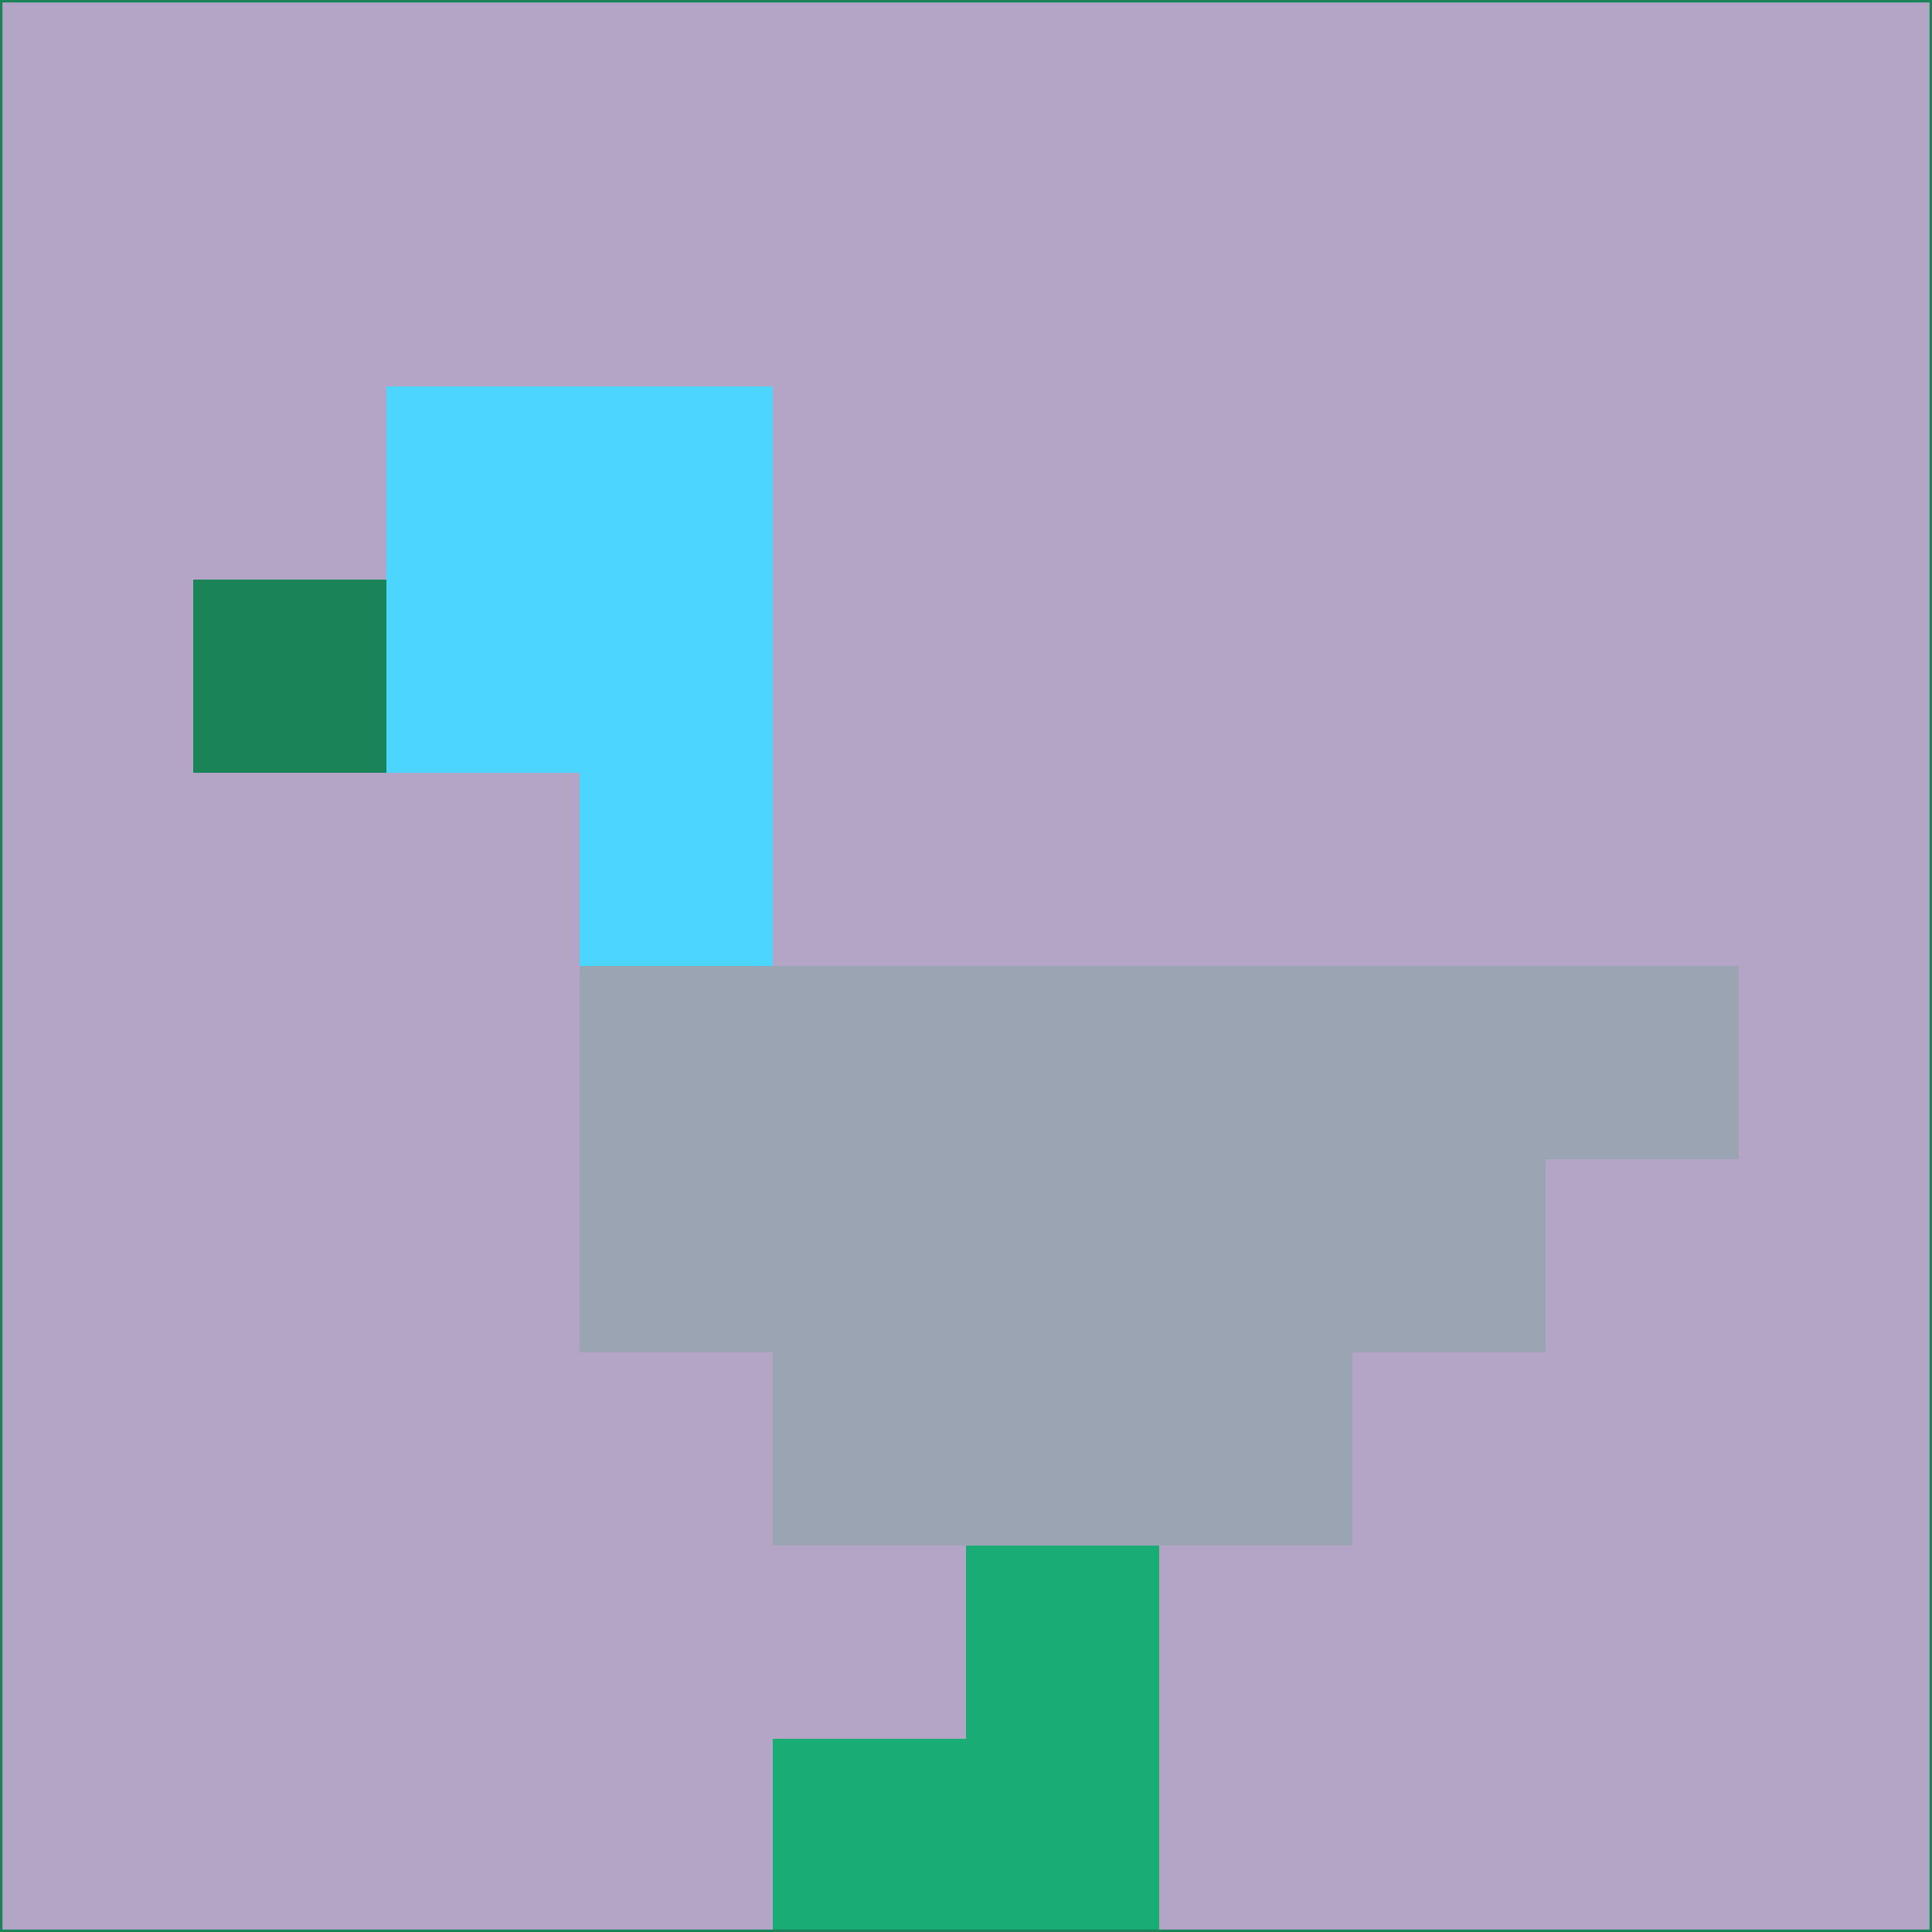 <svg xmlns="http://www.w3.org/2000/svg" version="1.1" width="785" height="785">
  <title>'goose-pfp-694263' by Dmitri Cherniak (Cyberpunk Edition)</title>
  <desc>
    seed=853523
    backgroundColor=#b4a5c7
    padding=20
    innerPadding=0
    timeout=500
    dimension=1
    border=false
    Save=function(){return n.handleSave()}
    frame=12

    Rendered at 2024-09-15T22:37:00.933Z
    Generated in 1ms
    Modified for Cyberpunk theme with new color scheme
  </desc>
  <defs/>
  <rect width="100%" height="100%" fill="#b4a5c7"/>
  <g>
    <g id="0-0">
      <rect x="0" y="0" height="785" width="785" fill="#b4a5c7"/>
      <g>
        <!-- Neon blue -->
        <rect id="0-0-2-2-2-2" x="157" y="157" width="157" height="157" fill="#4cd5ff"/>
        <rect id="0-0-3-2-1-4" x="235.5" y="157" width="78.5" height="314" fill="#4cd5ff"/>
        <!-- Electric purple -->
        <rect id="0-0-4-5-5-1" x="314" y="392.5" width="392.5" height="78.5" fill="#9ba4b2"/>
        <rect id="0-0-3-5-5-2" x="235.5" y="392.5" width="392.5" height="157" fill="#9ba4b2"/>
        <rect id="0-0-4-5-3-3" x="314" y="392.5" width="235.5" height="235.5" fill="#9ba4b2"/>
        <!-- Neon pink -->
        <rect id="0-0-1-3-1-1" x="78.5" y="235.5" width="78.5" height="78.5" fill="#1a8357"/>
        <!-- Cyber yellow -->
        <rect id="0-0-5-8-1-2" x="392.5" y="628" width="78.5" height="157" fill="#1aac75"/>
        <rect id="0-0-4-9-2-1" x="314" y="706.5" width="157" height="78.5" fill="#1aac75"/>
      </g>
      <rect x="0" y="0" stroke="#1a8357" stroke-width="2" height="785" width="785" fill="none"/>
    </g>
  </g>
  <script xmlns=""/>
</svg>